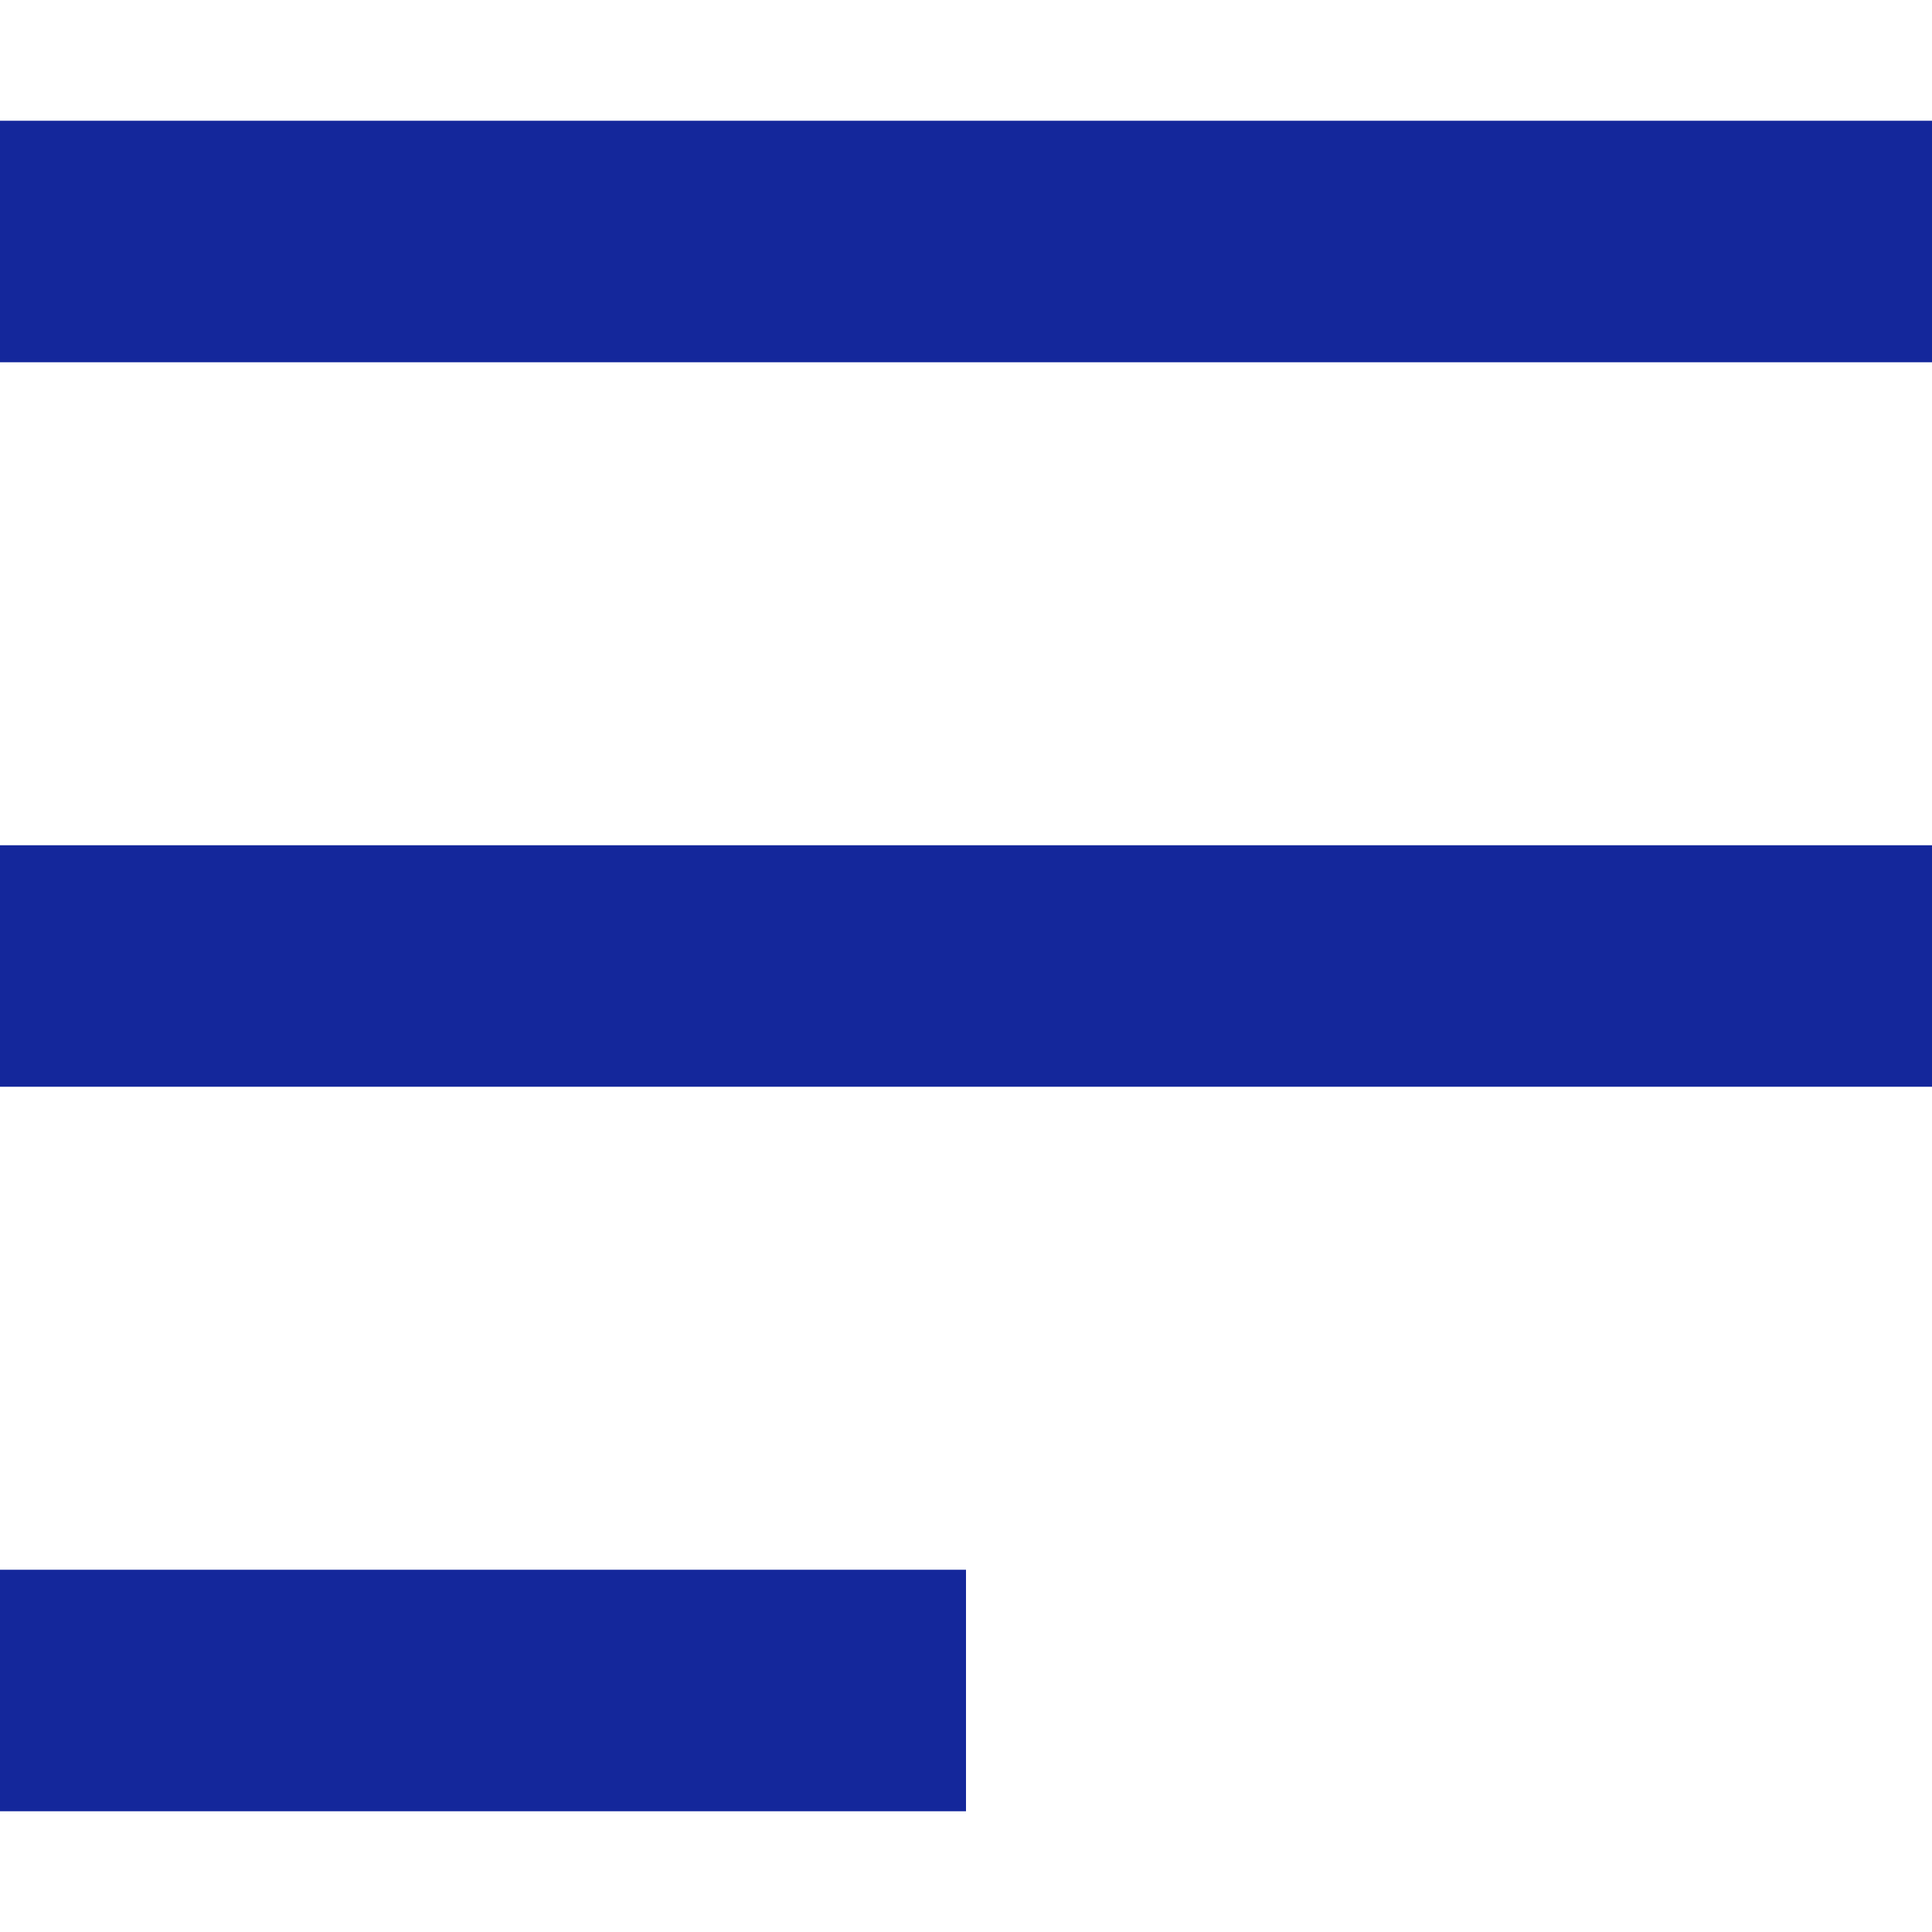 <svg xmlns="http://www.w3.org/2000/svg" width="16" height="16" viewBox="0 0 16 16"><g transform="translate(-35 -37)"><rect width="16" height="16" transform="translate(35 37)" fill="none"/><path d="M0,14V12H8v2ZM0,8V6H16V8ZM0,2V0H16V2Z" transform="translate(35 38)" fill="#14279b"/></g></svg>